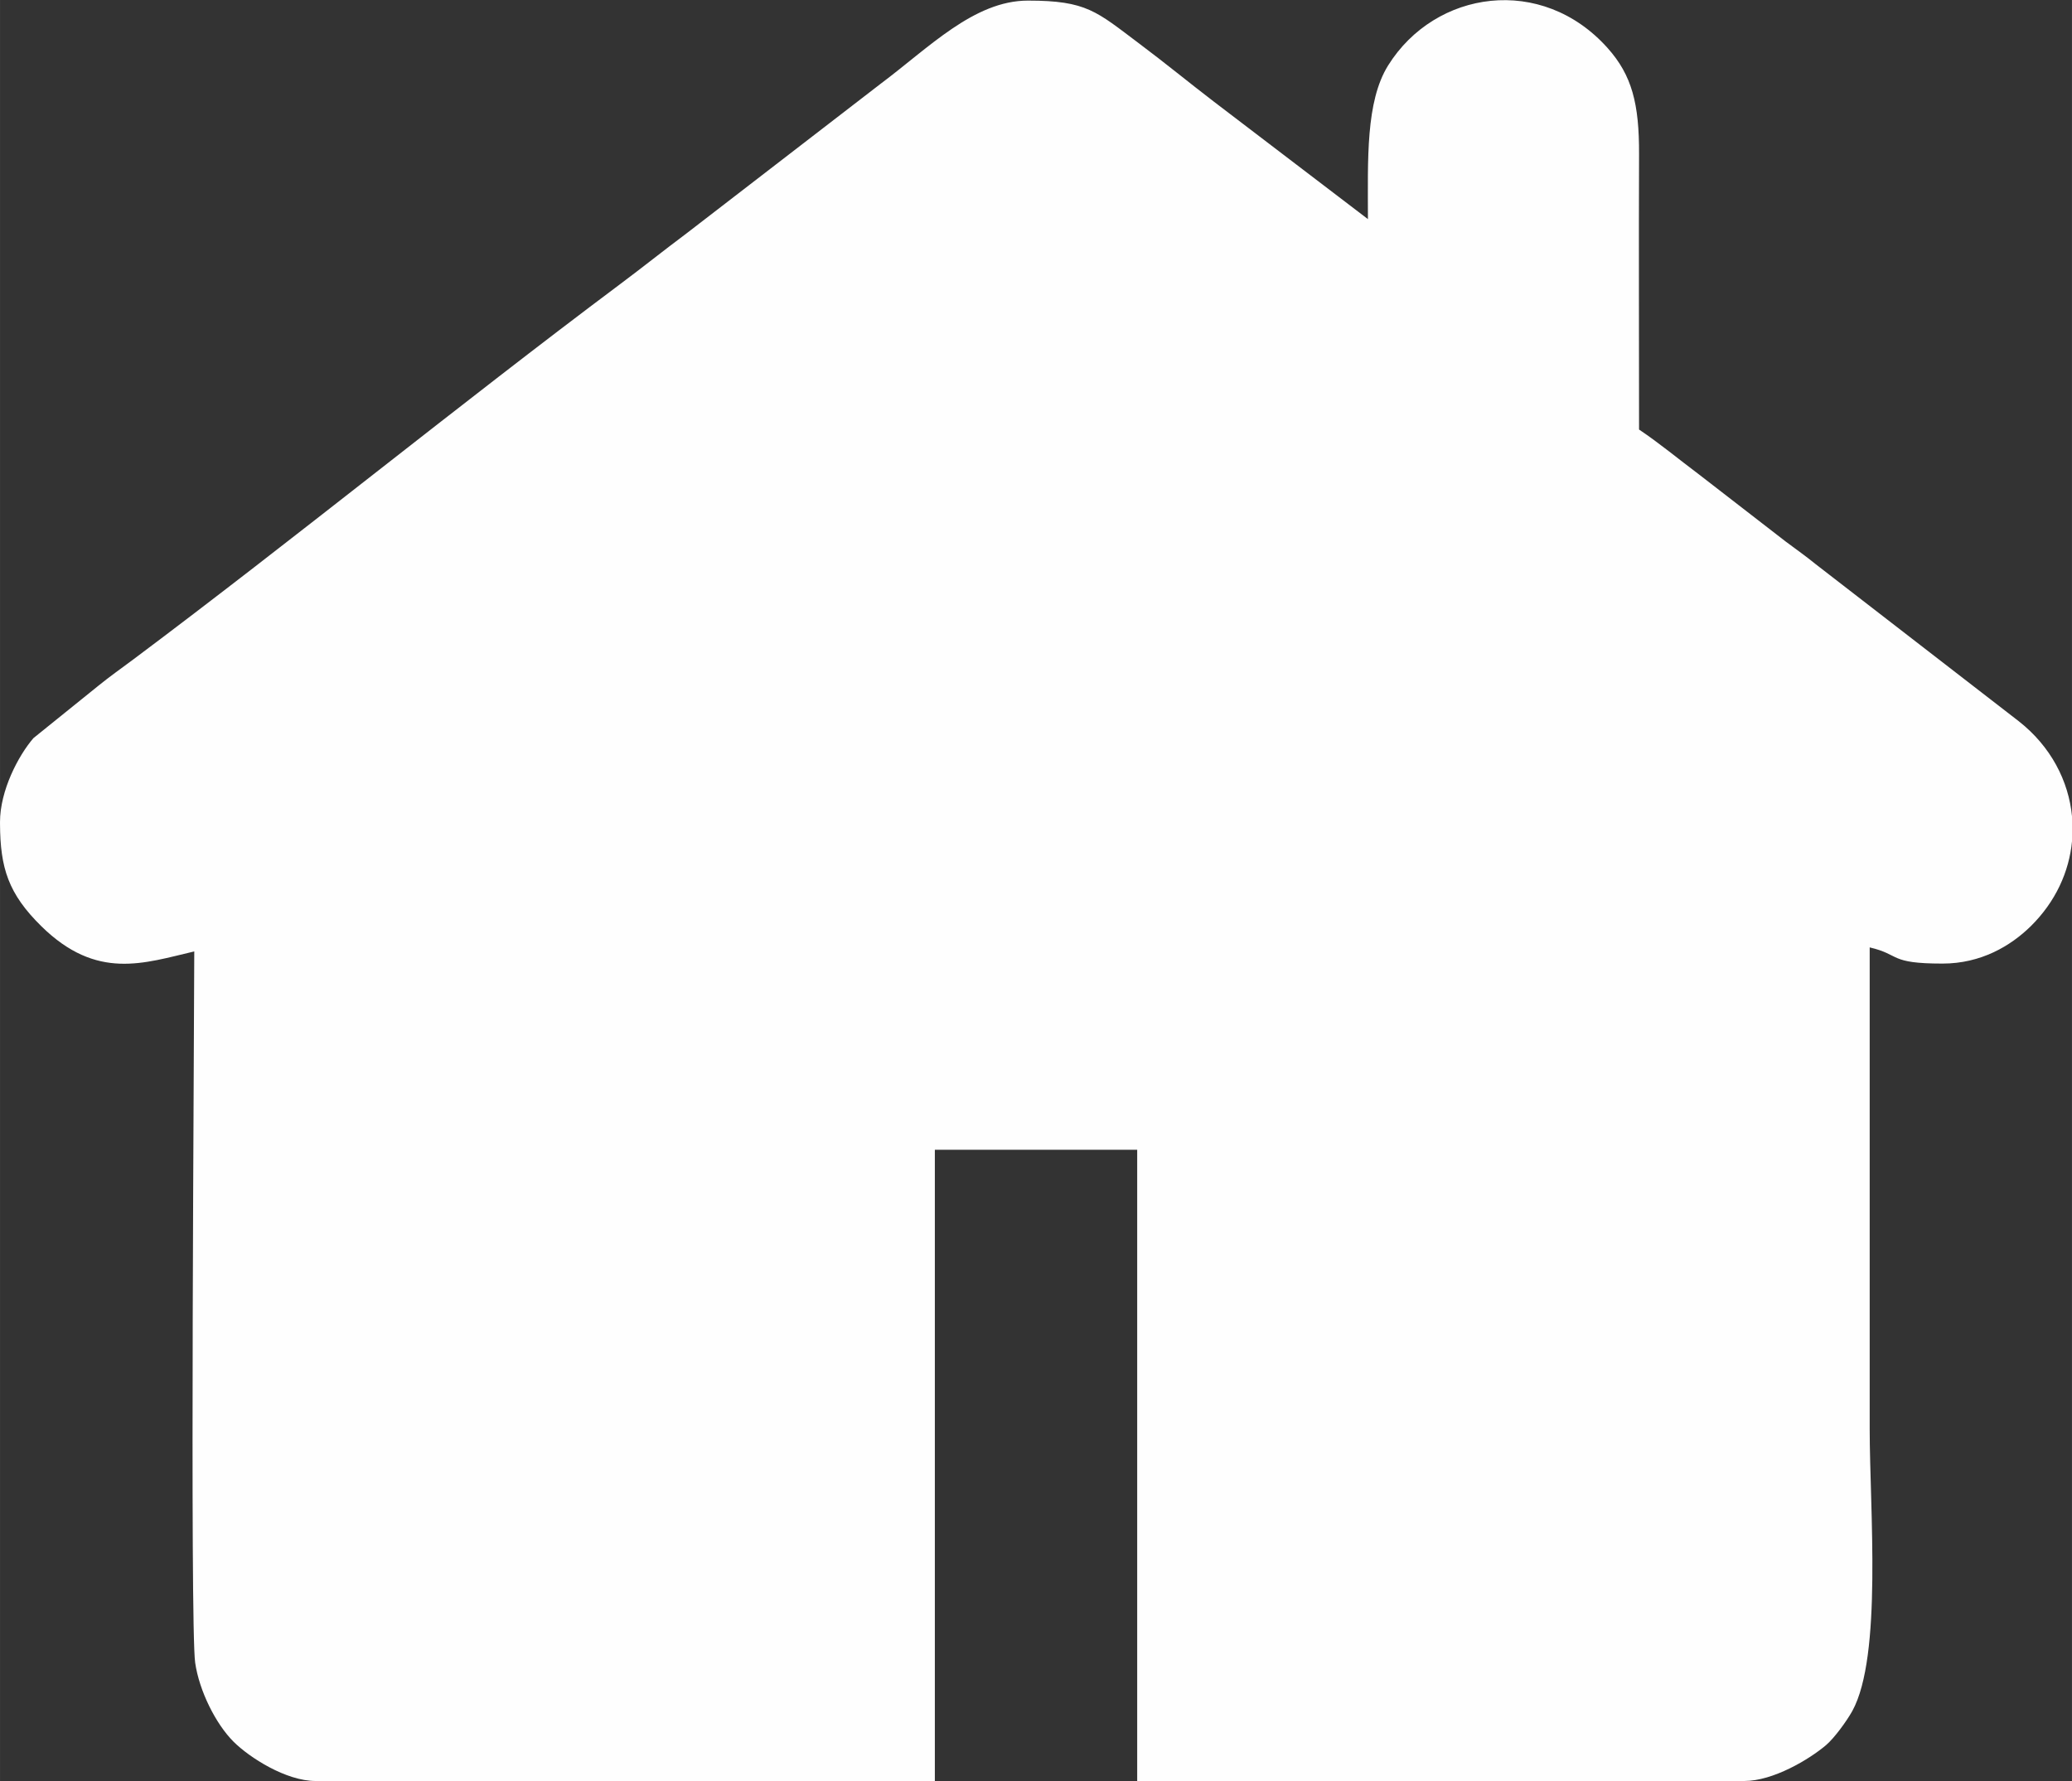 <?xml version="1.0" encoding="UTF-8"?>
<!DOCTYPE svg PUBLIC "-//W3C//DTD SVG 1.0//EN" "http://www.w3.org/TR/2001/REC-SVG-20010904/DTD/svg10.dtd">
<!-- Creator: CorelDRAW 2020 (64 Bit) -->
<svg xmlns="http://www.w3.org/2000/svg" xml:space="preserve" width="17.977mm" height="15.453mm" version="1.0" style="shape-rendering:geometricPrecision; text-rendering:geometricPrecision; image-rendering:optimizeQuality; fill-rule:evenodd; clip-rule:evenodd"
viewBox="0 0 412.36 354.47"
 xmlns:xlink="http://www.w3.org/1999/xlink"
 xmlns:xodm="http://www.corel.com/coreldraw/odm/2003">
 <rect x="0" y="0" width="412.36" height="354.47" fill="#333333" stroke="none"/>
 <defs>
  <style type="text/css">
   <![CDATA[
    .fil0 {fill:#FEFEFE}
   ]]>
  </style>
 </defs>
 <g id="Camada_x0020_1">
  <path class="fil0" d="M-0 163.59l0 0.42c0.05,8.73 1.63,13.85 8.23,20.34 11.04,10.85 20.42,7.34 30.43,5.01 0,13.71 -0.88,134.25 0.18,141.57 0.81,5.61 4.1,12.19 7.64,15.72 3.16,3.15 10.43,7.82 16.34,7.82l123.23 0 0 -125.64 40.27 0 0 125.64 120.81 0c5.77,0 12.92,-4.3 16.25,-7.11 1.63,-1.37 4.13,-4.78 5.26,-6.82 6.01,-10.94 3.46,-40.23 3.46,-56.14 0,-31.95 0,-63.9 0,-95.84 6.22,1.45 3.73,3.22 14.5,3.22 7.64,0 13.54,-3.5 17.54,-7.42 4.94,-4.86 7.66,-10.85 8.23,-16.95l0 -4.9c-0.67,-7.1 -4.24,-13.96 -10.57,-18.94l-40.42 -31.26c-2.11,-1.72 -3.78,-2.87 -5.96,-4.5l-17.25 -13.35c-4.1,-3.07 -7.84,-6.2 -11.97,-8.97 0,-18.25 -0.07,-36.52 0,-54.77 0.04,-10.09 -1.42,-15.73 -6.24,-21.14 -13.1,-14.69 -34.32,-11.56 -43.69,3.43 -4.51,7.23 -4.03,18.76 -4.03,30.6l-30.62 -23.35c-5.06,-3.87 -9.61,-7.63 -14.95,-11.63 -8.47,-6.35 -10.38,-8.51 -22.09,-8.51 -10.74,0 -19.74,9.4 -29.34,16.57l-38.66 29.8c-4.75,3.55 -8.59,6.65 -13.24,10.12 -31.97,23.92 -64.86,50.73 -96.87,74.68 -2.4,1.8 -4.49,3.24 -6.89,5.19l-12.93 10.43c-3.01,3.5 -6.65,10.43 -6.65,16.71z"/>
 </g>
</svg>
